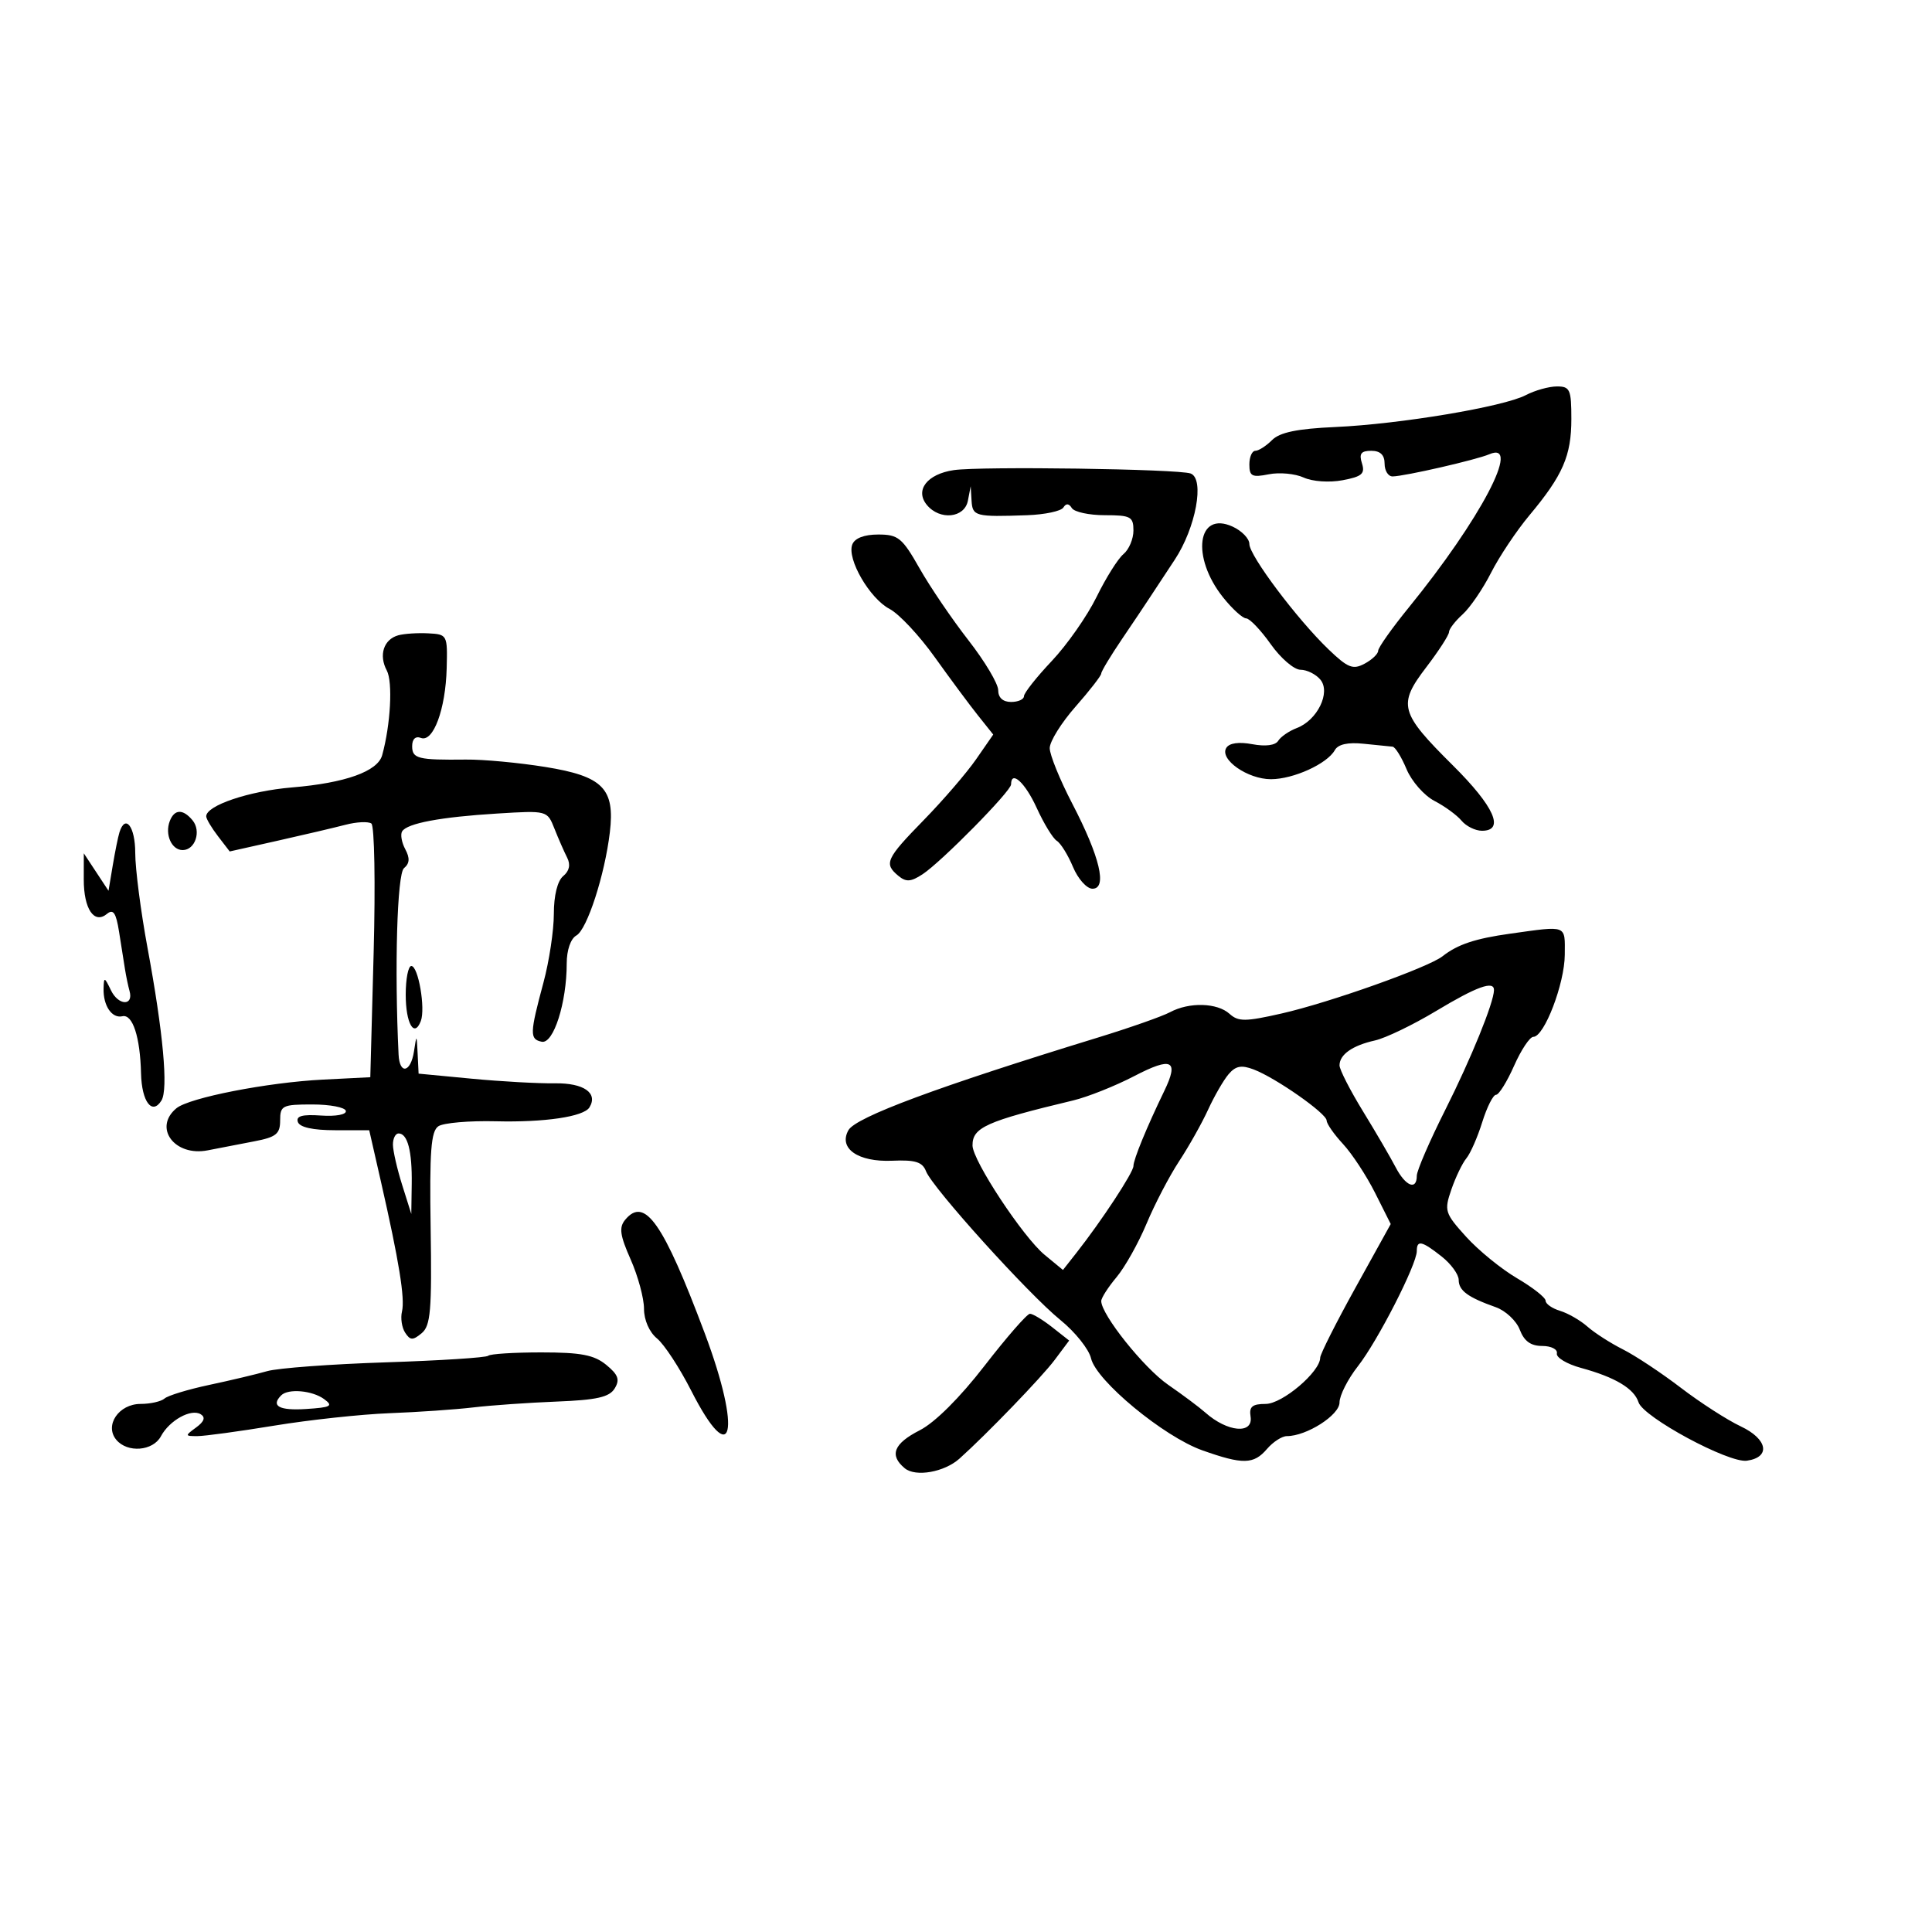 <svg xmlns="http://www.w3.org/2000/svg" width="300" height="300" viewBox="0 0 300 300" version="1.1">
	<path d="M 236.924 61.357 C 233.453 63.168, 217.386 65.857, 207.342 66.307 C 201.437 66.572, 198.724 67.133, 197.520 68.337 C 196.606 69.252, 195.439 70, 194.929 70 C 194.418 70, 194 70.956, 194 72.125 C 194 73.954, 194.419 74.166, 197.005 73.649 C 198.658 73.318, 201.099 73.544, 202.429 74.150 C 203.805 74.777, 206.410 74.958, 208.474 74.571 C 211.486 74.006, 211.996 73.561, 211.483 71.945 C 211.007 70.446, 211.340 70, 212.933 70 C 214.333 70, 215 70.645, 215 72 C 215 73.100, 215.563 73.991, 216.250 73.979 C 218.138 73.948, 229.255 71.398, 231.250 70.540 C 236.358 68.340, 229.901 80.634, 218.750 94.337 C 216.137 97.548, 214 100.570, 214 101.052 C 214 101.535, 213.052 102.437, 211.893 103.057 C 210.083 104.026, 209.295 103.714, 206.302 100.842 C 201.431 96.170, 194 86.278, 194 84.467 C 194 83.637, 192.826 82.422, 191.390 81.768 C 185.904 79.268, 184.930 86.496, 189.911 92.750 C 191.335 94.537, 192.950 96.010, 193.500 96.021 C 194.050 96.033, 195.767 97.833, 197.315 100.021 C 198.863 102.210, 200.945 104, 201.942 104 C 202.939 104, 204.328 104.690, 205.028 105.534 C 206.669 107.511, 204.563 111.836, 201.368 113.050 C 200.173 113.505, 198.874 114.395, 198.483 115.028 C 198.042 115.742, 196.513 115.944, 194.463 115.559 C 192.366 115.166, 190.886 115.375, 190.419 116.131 C 189.319 117.911, 193.730 121.001, 197.361 120.994 C 200.851 120.987, 206.082 118.604, 207.271 116.480 C 207.782 115.566, 209.304 115.232, 211.772 115.492 C 213.822 115.708, 215.831 115.911, 216.237 115.942 C 216.642 115.974, 217.619 117.545, 218.408 119.434 C 219.197 121.322, 221.148 123.542, 222.744 124.368 C 224.340 125.193, 226.230 126.573, 226.945 127.434 C 227.660 128.295, 229.090 129, 230.122 129 C 233.709 129, 232.033 125.236, 225.603 118.852 C 217.347 110.654, 217.018 109.440, 221.470 103.608 C 223.411 101.064, 225 98.606, 225 98.146 C 225 97.686, 225.949 96.453, 227.108 95.405 C 228.268 94.357, 230.257 91.448, 231.529 88.939 C 232.801 86.431, 235.480 82.418, 237.482 80.022 C 242.686 73.793, 244 70.775, 244 65.050 C 244 60.478, 243.787 60.001, 241.750 60.006 C 240.512 60.010, 238.341 60.617, 236.924 61.357 M 148.104 73 C 143.959 73.610, 142.025 76.120, 143.930 78.416 C 145.945 80.843, 149.776 80.442, 150.294 77.750 L 150.728 75.500 150.864 77.750 C 151.010 80.171, 151.449 80.285, 159.495 80.002 C 162.242 79.905, 164.773 79.367, 165.120 78.806 C 165.538 78.129, 165.980 78.159, 166.434 78.893 C 166.810 79.502, 169.116 80, 171.559 80 C 175.568 80, 176 80.231, 176 82.378 C 176 83.685, 175.303 85.334, 174.451 86.041 C 173.599 86.748, 171.720 89.740, 170.276 92.690 C 168.831 95.639, 165.703 100.113, 163.325 102.631 C 160.946 105.149, 159 107.613, 159 108.105 C 159 108.597, 158.100 109, 157 109 C 155.731 109, 155 108.333, 155 107.175 C 155 106.171, 152.922 102.683, 150.382 99.425 C 147.842 96.166, 144.424 91.138, 142.786 88.250 C 140.100 83.513, 139.473 83, 136.373 83 C 134.188 83, 132.720 83.566, 132.341 84.555 C 131.481 86.795, 135.047 92.943, 138.144 94.561 C 139.598 95.320, 142.748 98.685, 145.144 102.039 C 147.540 105.392, 150.564 109.469, 151.865 111.099 L 154.229 114.061 151.568 117.902 C 150.104 120.014, 146.453 124.256, 143.453 127.328 C 137.565 133.359, 137.222 134.109, 139.495 135.996 C 140.695 136.992, 141.437 136.944, 143.256 135.752 C 146.177 133.838, 157 122.853, 157 121.802 C 157 119.524, 159.192 121.531, 160.972 125.439 C 162.085 127.881, 163.492 130.186, 164.099 130.561 C 164.707 130.937, 165.839 132.764, 166.615 134.622 C 167.392 136.480, 168.752 138, 169.638 138 C 171.974 138, 170.798 133.050, 166.496 124.777 C 164.573 121.080, 163 117.205, 163 116.168 C 163 115.130, 164.800 112.237, 167 109.737 C 169.200 107.238, 171 104.920, 171 104.586 C 171 104.253, 172.463 101.824, 174.250 99.190 C 176.037 96.556, 177.950 93.703, 178.500 92.850 C 179.050 91.997, 180.804 89.336, 182.397 86.937 C 185.687 81.982, 187.099 74.348, 184.878 73.524 C 182.981 72.821, 152.294 72.383, 148.104 73 M 61.835 98.651 C 59.578 99.279, 58.783 101.725, 60.059 104.111 C 61.013 105.892, 60.651 112.539, 59.343 117.267 C 58.646 119.788, 53.615 121.585, 45.325 122.274 C 38.658 122.829, 31.971 125.092, 32.022 126.776 C 32.034 127.174, 32.860 128.560, 33.857 129.856 L 35.669 132.213 43.085 130.552 C 47.163 129.638, 51.915 128.522, 53.645 128.071 C 55.374 127.621, 57.184 127.533, 57.666 127.876 C 58.148 128.219, 58.307 137.223, 58.021 147.885 L 57.500 167.270 50.169 167.639 C 41.540 168.072, 29.364 170.453, 27.390 172.092 C 23.748 175.114, 27.116 179.632, 32.258 178.623 C 34.041 178.273, 37.300 177.642, 39.500 177.222 C 42.885 176.574, 43.500 176.075, 43.500 173.978 C 43.500 171.671, 43.845 171.500, 48.500 171.500 C 51.250 171.500, 53.591 171.950, 53.702 172.500 C 53.817 173.070, 52.167 173.380, 49.859 173.221 C 46.926 173.019, 45.935 173.294, 46.252 174.221 C 46.534 175.044, 48.586 175.500, 52.012 175.500 L 57.333 175.500 59.156 183.500 C 61.966 195.839, 62.905 201.635, 62.419 203.653 C 62.174 204.669, 62.396 206.146, 62.911 206.936 C 63.700 208.146, 64.103 208.159, 65.475 207.021 C 66.865 205.867, 67.068 203.497, 66.871 190.755 C 66.686 178.748, 66.920 175.653, 68.071 174.883 C 68.857 174.356, 72.875 174.009, 77 174.112 C 84.563 174.299, 90.634 173.400, 91.524 171.961 C 92.903 169.729, 90.648 168.152, 86.172 168.217 C 83.602 168.254, 77.787 167.932, 73.250 167.500 L 65 166.714 64.850 163.607 C 64.704 160.585, 64.689 160.576, 64.284 163.250 C 63.783 166.555, 62.044 166.919, 61.891 163.750 C 61.241 150.319, 61.665 135.694, 62.729 134.811 C 63.611 134.078, 63.669 133.249, 62.933 131.874 C 62.369 130.821, 62.148 129.570, 62.442 129.095 C 63.217 127.839, 68.417 126.865, 77.237 126.324 C 84.971 125.849, 84.974 125.849, 86.095 128.674 C 86.711 130.228, 87.597 132.249, 88.063 133.165 C 88.622 134.264, 88.416 135.240, 87.455 136.037 C 86.562 136.779, 86 139.047, 86 141.912 C 86 144.479, 85.278 149.262, 84.396 152.540 C 82.253 160.507, 82.227 161.367, 84.119 161.760 C 85.944 162.139, 88 155.702, 88 149.607 C 88 147.526, 88.611 145.757, 89.502 145.259 C 91.165 144.328, 93.912 135.853, 94.698 129.231 C 95.504 122.440, 93.623 120.536, 84.687 119.095 C 80.583 118.433, 75.037 117.915, 72.362 117.946 C 64.899 118.030, 64 117.806, 64 115.865 C 64 114.758, 64.524 114.264, 65.357 114.584 C 67.273 115.319, 69.192 110.138, 69.360 103.776 C 69.498 98.582, 69.454 98.498, 66.500 98.344 C 64.850 98.258, 62.751 98.396, 61.835 98.651 M 26.362 127.500 C 25.567 129.572, 26.646 132, 28.362 132 C 30.312 132, 31.289 129.053, 29.895 127.373 C 28.409 125.583, 27.079 125.631, 26.362 127.500 M 18.547 129.250 C 18.332 129.938, 17.862 132.259, 17.503 134.410 L 16.849 138.319 14.931 135.410 L 13.013 132.500 13.007 136.550 C 12.999 141.147, 14.624 143.557, 16.617 141.903 C 17.588 141.097, 18.022 141.742, 18.486 144.677 C 18.818 146.779, 19.233 149.400, 19.408 150.500 C 19.583 151.600, 19.901 153.119, 20.113 153.875 C 20.781 156.249, 18.385 156.168, 17.233 153.778 C 16.221 151.678, 16.131 151.656, 16.083 153.500 C 16.013 156.168, 17.376 158.176, 19.003 157.803 C 20.599 157.437, 21.765 161.016, 21.900 166.691 C 22.005 171.080, 23.625 173.224, 25.071 170.885 C 26.148 169.142, 25.345 160.350, 22.909 147.199 C 21.859 141.534, 21 134.896, 21 132.449 C 21 128.345, 19.458 126.334, 18.547 129.250 M 234.500 144.980 C 229.066 145.739, 226.327 146.653, 224 148.485 C 221.777 150.235, 206.456 155.684, 199 157.376 C 193.371 158.654, 192.288 158.660, 190.921 157.426 C 189.007 155.697, 184.656 155.578, 181.684 157.172 C 180.483 157.816, 175.450 159.586, 170.500 161.105 C 145.616 168.739, 132.876 173.470, 131.741 175.499 C 130.159 178.326, 133.234 180.468, 138.543 180.237 C 142.126 180.081, 143.228 180.424, 143.790 181.869 C 144.794 184.454, 159.679 200.932, 164.660 204.972 C 166.947 206.828, 169.087 209.506, 169.415 210.923 C 170.222 214.410, 180.714 223.084, 186.693 225.206 C 192.991 227.442, 194.671 227.407, 196.732 225 C 197.674 223.900, 199.064 223, 199.821 223 C 202.885 223, 208 219.736, 208 217.780 C 208 216.684, 209.286 214.148, 210.858 212.144 C 213.923 208.235, 220 196.351, 220 194.265 C 220 192.507, 220.770 192.674, 223.842 195.094 C 225.304 196.246, 226.502 197.886, 226.505 198.738 C 226.511 200.407, 227.909 201.437, 232.268 202.983 C 233.790 203.522, 235.467 205.097, 235.993 206.482 C 236.667 208.255, 237.698 209, 239.475 209 C 240.866 209, 241.888 209.520, 241.750 210.159 C 241.613 210.796, 243.300 211.809, 245.500 212.409 C 250.802 213.855, 253.740 215.612, 254.430 217.749 C 255.182 220.079, 268.433 227.220, 271.256 226.817 C 274.998 226.283, 274.490 223.459, 270.297 221.484 C 268.209 220.501, 264.025 217.805, 261 215.494 C 257.975 213.182, 253.925 210.498, 252 209.529 C 250.075 208.559, 247.600 206.970, 246.500 205.998 C 245.400 205.026, 243.488 203.923, 242.250 203.548 C 241.012 203.172, 240 202.465, 240 201.975 C 240 201.485, 238.004 199.915, 235.565 198.485 C 233.126 197.056, 229.564 194.153, 227.651 192.035 C 224.348 188.379, 224.232 188.009, 225.367 184.709 C 226.025 182.797, 227.074 180.616, 227.699 179.862 C 228.325 179.108, 229.433 176.581, 230.162 174.246 C 230.891 171.911, 231.853 170, 232.300 170 C 232.747 170, 234.008 167.975, 235.103 165.500 C 236.198 163.025, 237.545 161, 238.096 161 C 239.791 161, 242.955 152.739, 242.978 148.250 C 243.002 143.558, 243.449 143.730, 234.500 144.980 M 63 154.441 C 63 158.910, 64.317 161.222, 65.342 158.552 C 66.089 156.604, 64.952 150, 63.869 150 C 63.391 150, 63 151.998, 63 154.441 M 223 156.985 C 219.425 159.135, 215.150 161.195, 213.500 161.563 C 210.009 162.340, 208 163.754, 208 165.431 C 208 166.084, 209.639 169.291, 211.642 172.559 C 213.645 175.826, 215.928 179.738, 216.715 181.250 C 218.252 184.203, 220 184.904, 220 182.568 C 220 181.780, 221.994 177.168, 224.432 172.318 C 228.433 164.358, 231.947 155.719, 231.985 153.750 C 232.015 152.214, 229.319 153.184, 223 156.985 M 176.125 167.095 C 173.169 168.633, 168.894 170.336, 166.625 170.879 C 153.134 174.109, 150.991 175.068, 151.012 177.872 C 151.030 180.220, 158.854 192.084, 162.207 194.849 L 165.056 197.199 167.137 194.553 C 171.072 189.550, 176 182.047, 176 181.058 C 176 180.054, 178.061 175.038, 180.783 169.415 C 183.110 164.610, 181.982 164.048, 176.125 167.095 M 190.766 166.812 C 189.979 167.741, 188.550 170.217, 187.590 172.315 C 186.630 174.414, 184.606 178.014, 183.093 180.315 C 181.580 182.617, 179.307 186.975, 178.041 190 C 176.776 193.025, 174.674 196.772, 173.370 198.327 C 172.067 199.881, 171 201.546, 171 202.027 C 171 204.136, 177.622 212.426, 181.380 215.021 C 183.646 216.586, 186.243 218.527, 187.151 219.334 C 190.595 222.397, 194.635 222.753, 194.187 219.955 C 193.943 218.426, 194.455 218, 196.536 218 C 199.119 218, 205 213.010, 205 210.817 C 205 210.283, 207.464 205.396, 210.475 199.957 L 215.951 190.067 213.521 185.228 C 212.184 182.567, 209.945 179.154, 208.545 177.643 C 207.145 176.133, 206 174.492, 206 173.997 C 206 172.900, 198.101 167.369, 194.674 166.066 C 192.762 165.339, 191.871 165.509, 190.766 166.812 M 61.015 177.750 C 61.024 178.713, 61.668 181.525, 62.448 184 L 63.866 188.500 63.933 183.832 C 64.006 178.749, 63.290 176, 61.893 176 C 61.402 176, 61.007 176.787, 61.015 177.750 M 97.085 189.398 C 96.094 190.592, 96.258 191.796, 97.927 195.568 C 99.067 198.145, 100 201.587, 100 203.217 C 100 204.979, 100.821 206.852, 102.026 207.840 C 103.141 208.753, 105.526 212.395, 107.327 215.934 C 113.769 228.592, 115.217 222.450, 109.429 207.019 C 102.991 189.857, 100.113 185.749, 97.085 189.398 M 152.883 212.072 C 149.038 217.043, 145.172 220.892, 142.820 222.092 C 138.770 224.158, 138.053 225.969, 140.487 227.989 C 142.174 229.389, 146.634 228.602, 148.992 226.489 C 153.239 222.681, 161.771 213.837, 163.760 211.180 L 166.019 208.160 163.375 206.080 C 161.920 204.936, 160.370 204, 159.929 204 C 159.488 204, 156.318 207.632, 152.883 212.072 M 75.812 210.521 C 75.526 210.807, 68.363 211.268, 59.896 211.544 C 51.428 211.820, 43.150 212.434, 41.500 212.908 C 39.850 213.382, 35.800 214.344, 32.500 215.046 C 29.200 215.748, 26.073 216.700, 25.550 217.161 C 25.028 217.622, 23.356 218, 21.835 218 C 18.447 218, 16.191 221.320, 18.053 223.564 C 19.779 225.644, 23.751 225.334, 24.988 223.023 C 26.315 220.543, 29.680 218.684, 31.172 219.606 C 31.940 220.081, 31.712 220.737, 30.460 221.653 C 28.693 222.945, 28.700 223, 30.646 223 C 31.762 223, 37.135 222.267, 42.587 221.372 C 48.039 220.476, 56.100 219.607, 60.500 219.440 C 64.900 219.273, 70.750 218.869, 73.500 218.542 C 76.250 218.215, 82.076 217.807, 86.447 217.635 C 92.671 217.391, 94.622 216.949, 95.447 215.599 C 96.280 214.235, 96.007 213.470, 94.139 211.937 C 92.256 210.392, 90.216 210, 84.056 210 C 79.808 210, 76.099 210.234, 75.812 210.521 M 43.667 216.667 C 42.013 218.321, 43.348 219.058, 47.516 218.790 C 51.405 218.540, 51.795 218.326, 50.325 217.250 C 48.490 215.906, 44.754 215.579, 43.667 216.667" stroke="none" fill="black" fill-rule="evenodd"/>
</svg>